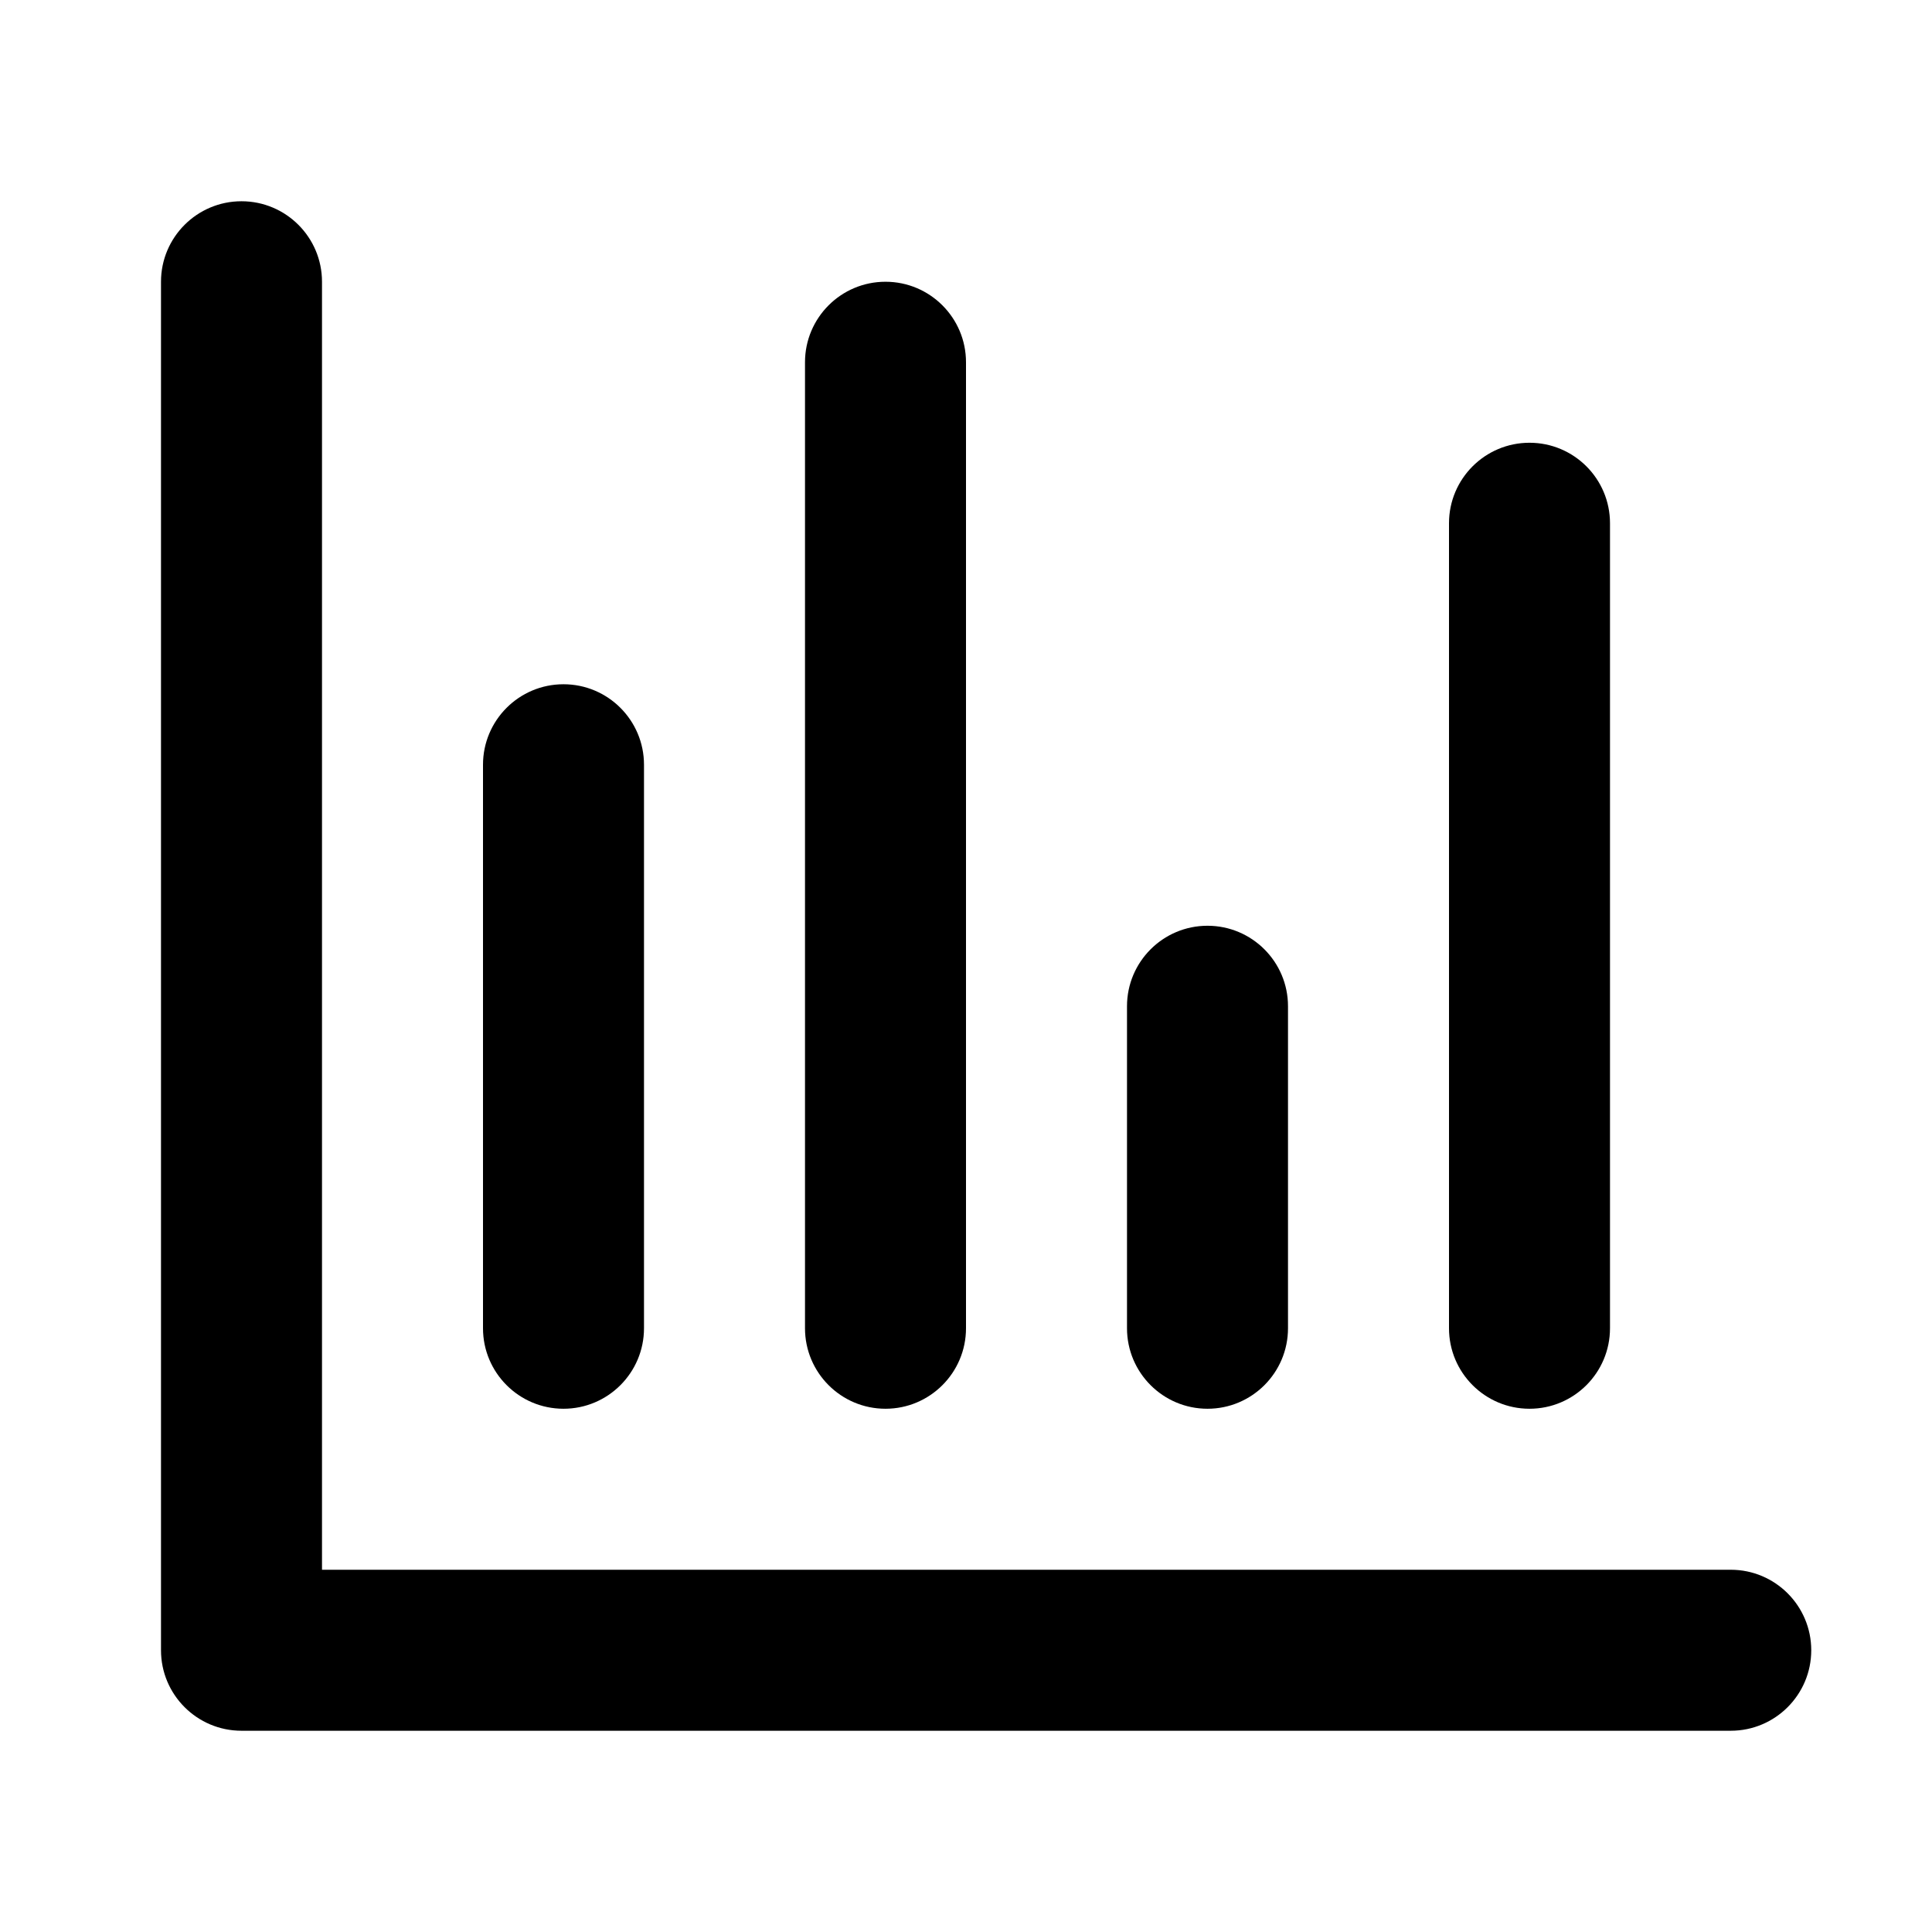 <?xml version="1.0" encoding="UTF-8"?>
<svg width="24px" height="24px" viewBox="0 0 24 24" version="1.1" xmlns="http://www.w3.org/2000/svg" xmlns:xlink="http://www.w3.org/1999/xlink">
    <!-- Generator: Sketch 44.1 (41455) - http://www.bohemiancoding.com/sketch -->
    <title>Bold/SVG/bar-chart</title>
    <desc>Created with Sketch.</desc>
    <defs></defs>
    <g id="Bold-Outline" stroke="none" stroke-width="1" fill="none" fill-rule="evenodd">
        <g id="bar-chart" fill-rule="nonzero" fill="#000000">
            <path d="M18,6.5 C18,5.948 18.448,5.5 19,5.5 C19.552,5.5 20,5.948 20,6.5 L20,16.5 C20,17.052 19.552,17.5 19,17.5 C18.448,17.5 18,17.052 18,16.5 L18,6.5 Z M14,12.5 C14,11.948 14.448,11.5 15,11.5 C15.552,11.5 16,11.948 16,12.5 L16,16.5 C16,17.052 15.552,17.5 15,17.5 C14.448,17.5 14,17.052 14,16.5 L14,12.5 Z M6,9.5 C6,8.948 6.448,8.5 7,8.5 C7.552,8.5 8,8.948 8,9.5 L8,16.5 C8,17.052 7.552,17.5 7,17.5 C6.448,17.5 6,17.052 6,16.5 L6,9.5 Z M10,4.5 C10,3.948 10.448,3.5 11,3.5 C11.552,3.5 12,3.948 12,4.5 L12,16.5 C12,17.052 11.552,17.5 11,17.5 C10.448,17.5 10,17.052 10,16.5 L10,4.5 Z M4,3.5 L4,19.5 L21.5,19.5 C22.052,19.5 22.5,19.948 22.5,20.5 C22.5,21.052 22.052,21.5 21.5,21.5 L3,21.5 C2.448,21.5 2,21.052 2,20.5 L2,3.5 C2,2.948 2.448,2.5 3,2.5 C3.552,2.5 4,2.948 4,3.5 Z" id="shape"></path>
        </g>
    </g>
</svg>